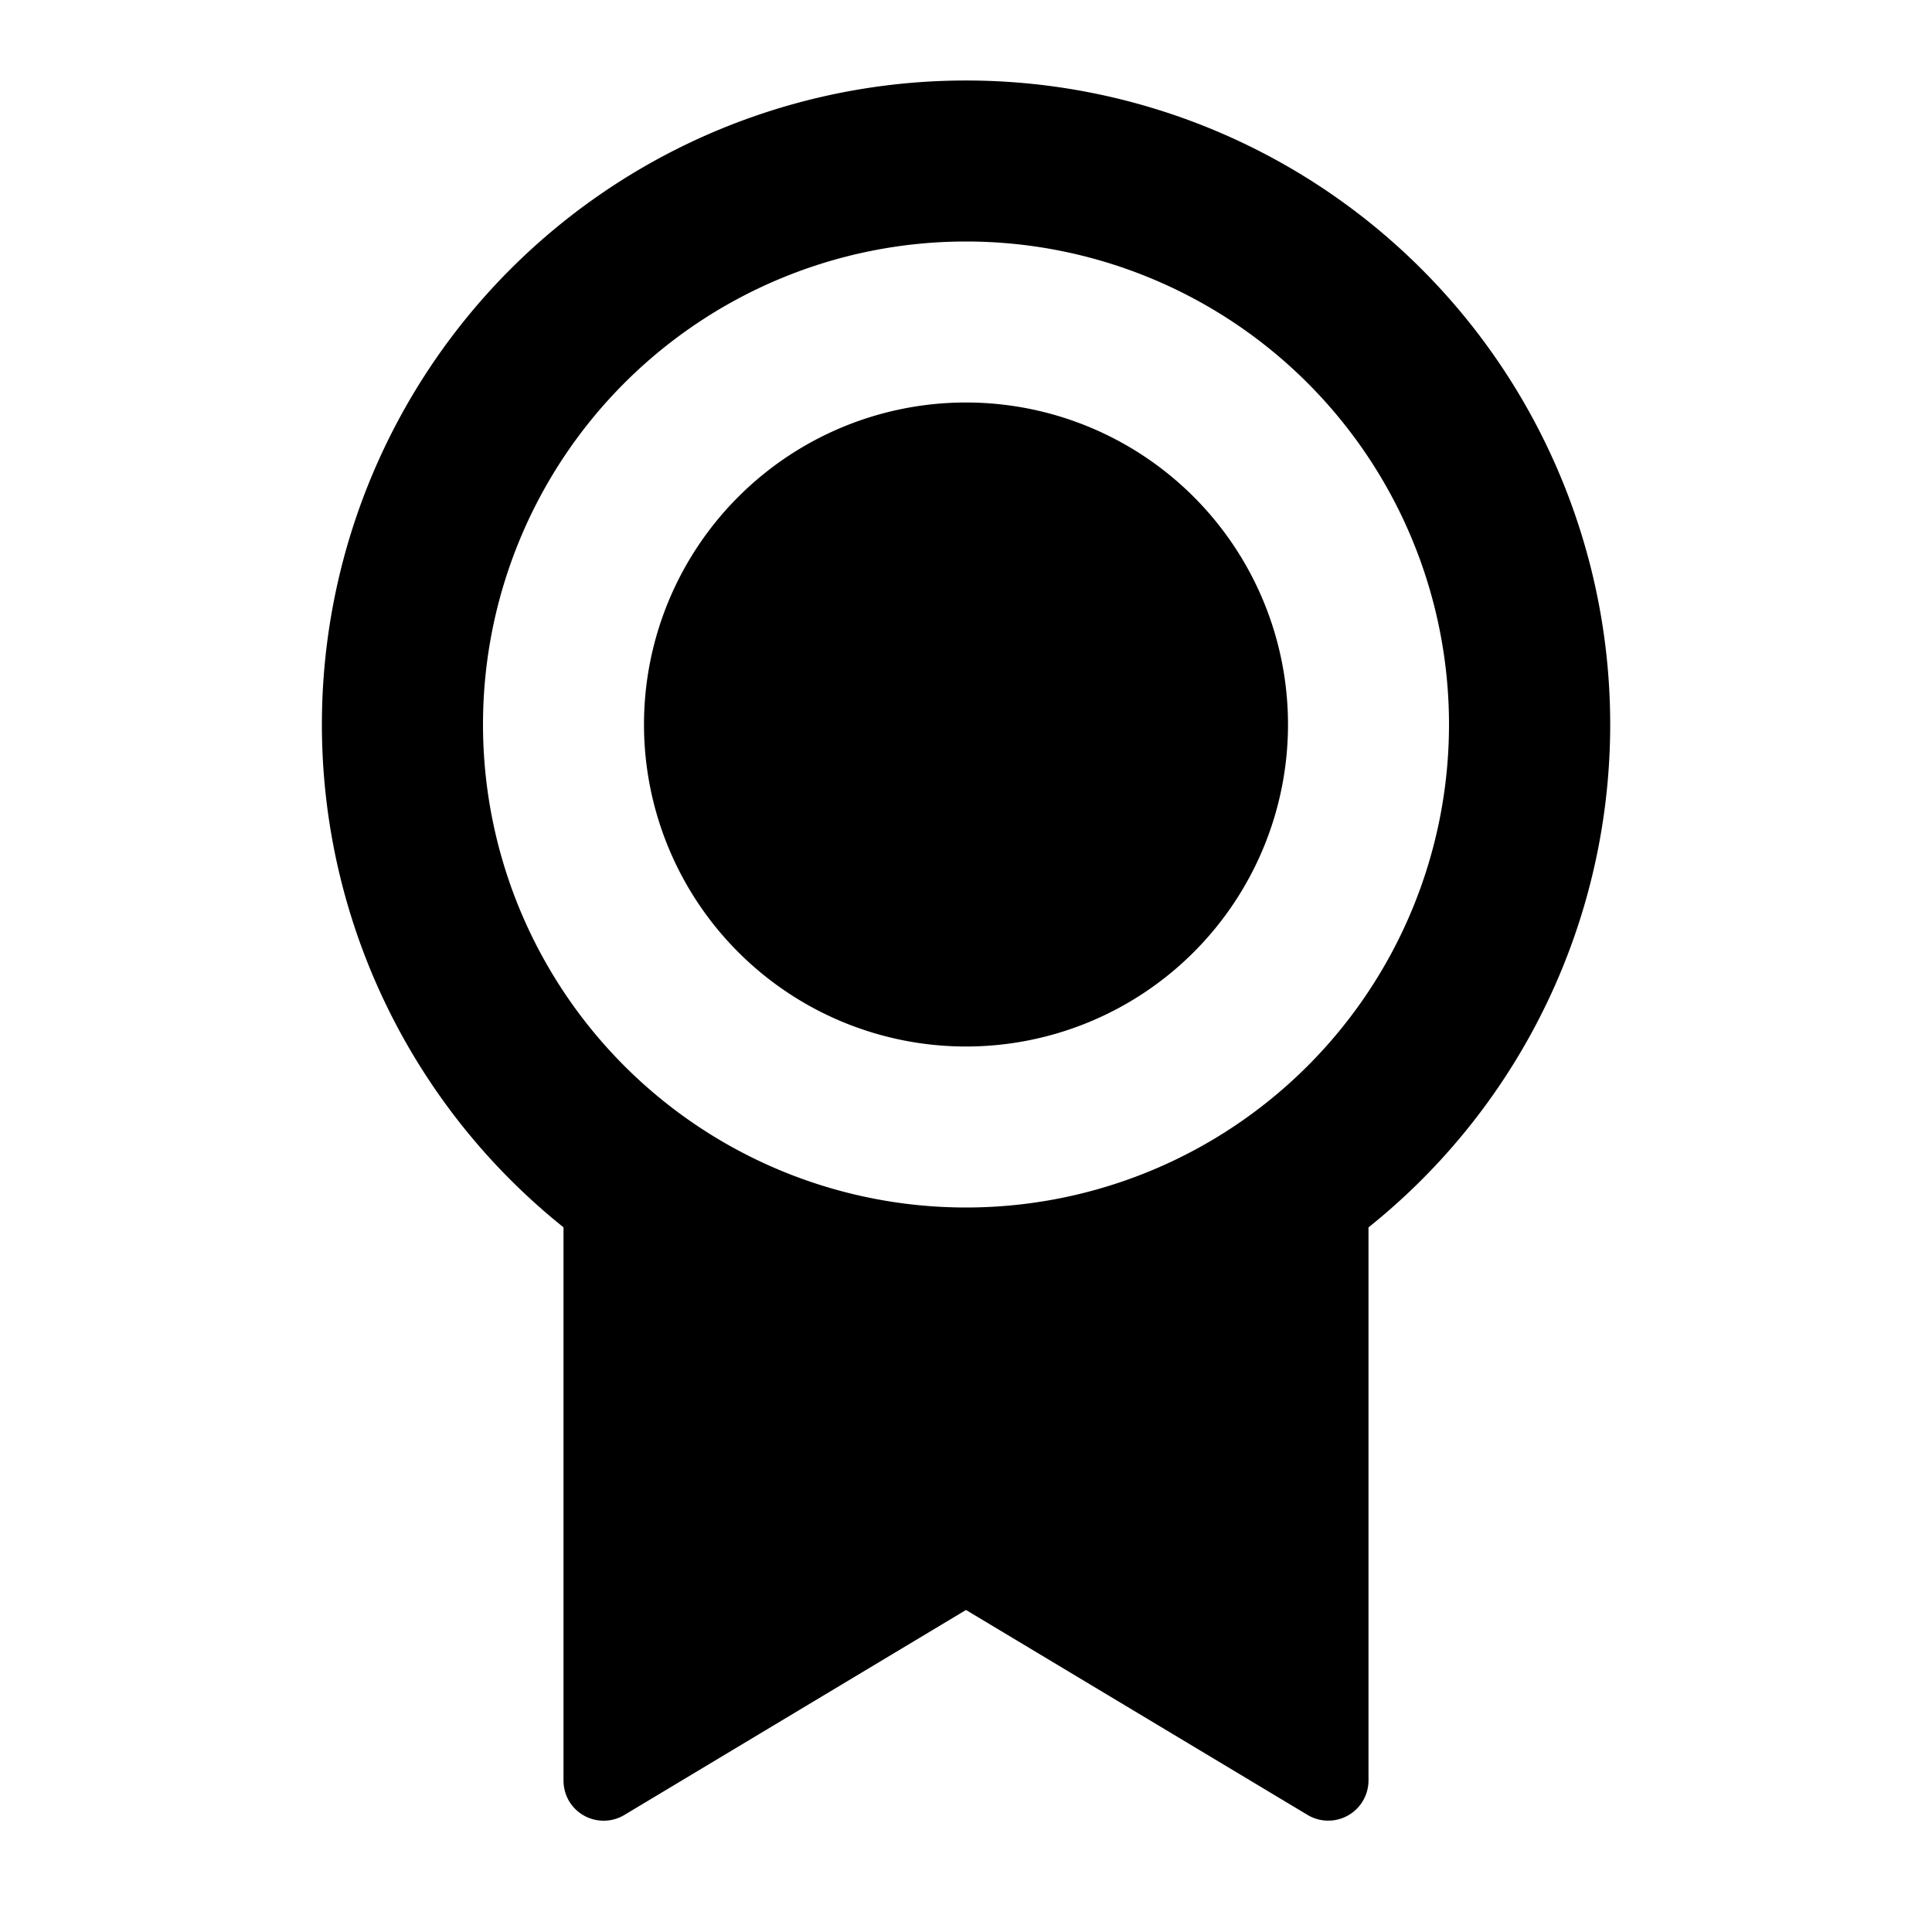 <svg xmlns="http://www.w3.org/2000/svg" viewBox="0 0 24 24"><path d="M12 1a8 8 0 0 0-5 14.246v6.871c0 .09.024.18.07.258a.5.5 0 0 0 .688.17L12 20l4.242 2.545a.5.5 0 0 0 .758-.428v-6.87A8 8 0 0 0 12 1zm0 2a6 6 0 1 1 0 12 6 6 0 0 1 0-12zm0 2a4 4 0 1 0 0 8 4 4 0 0 0 0-8z"/></svg>